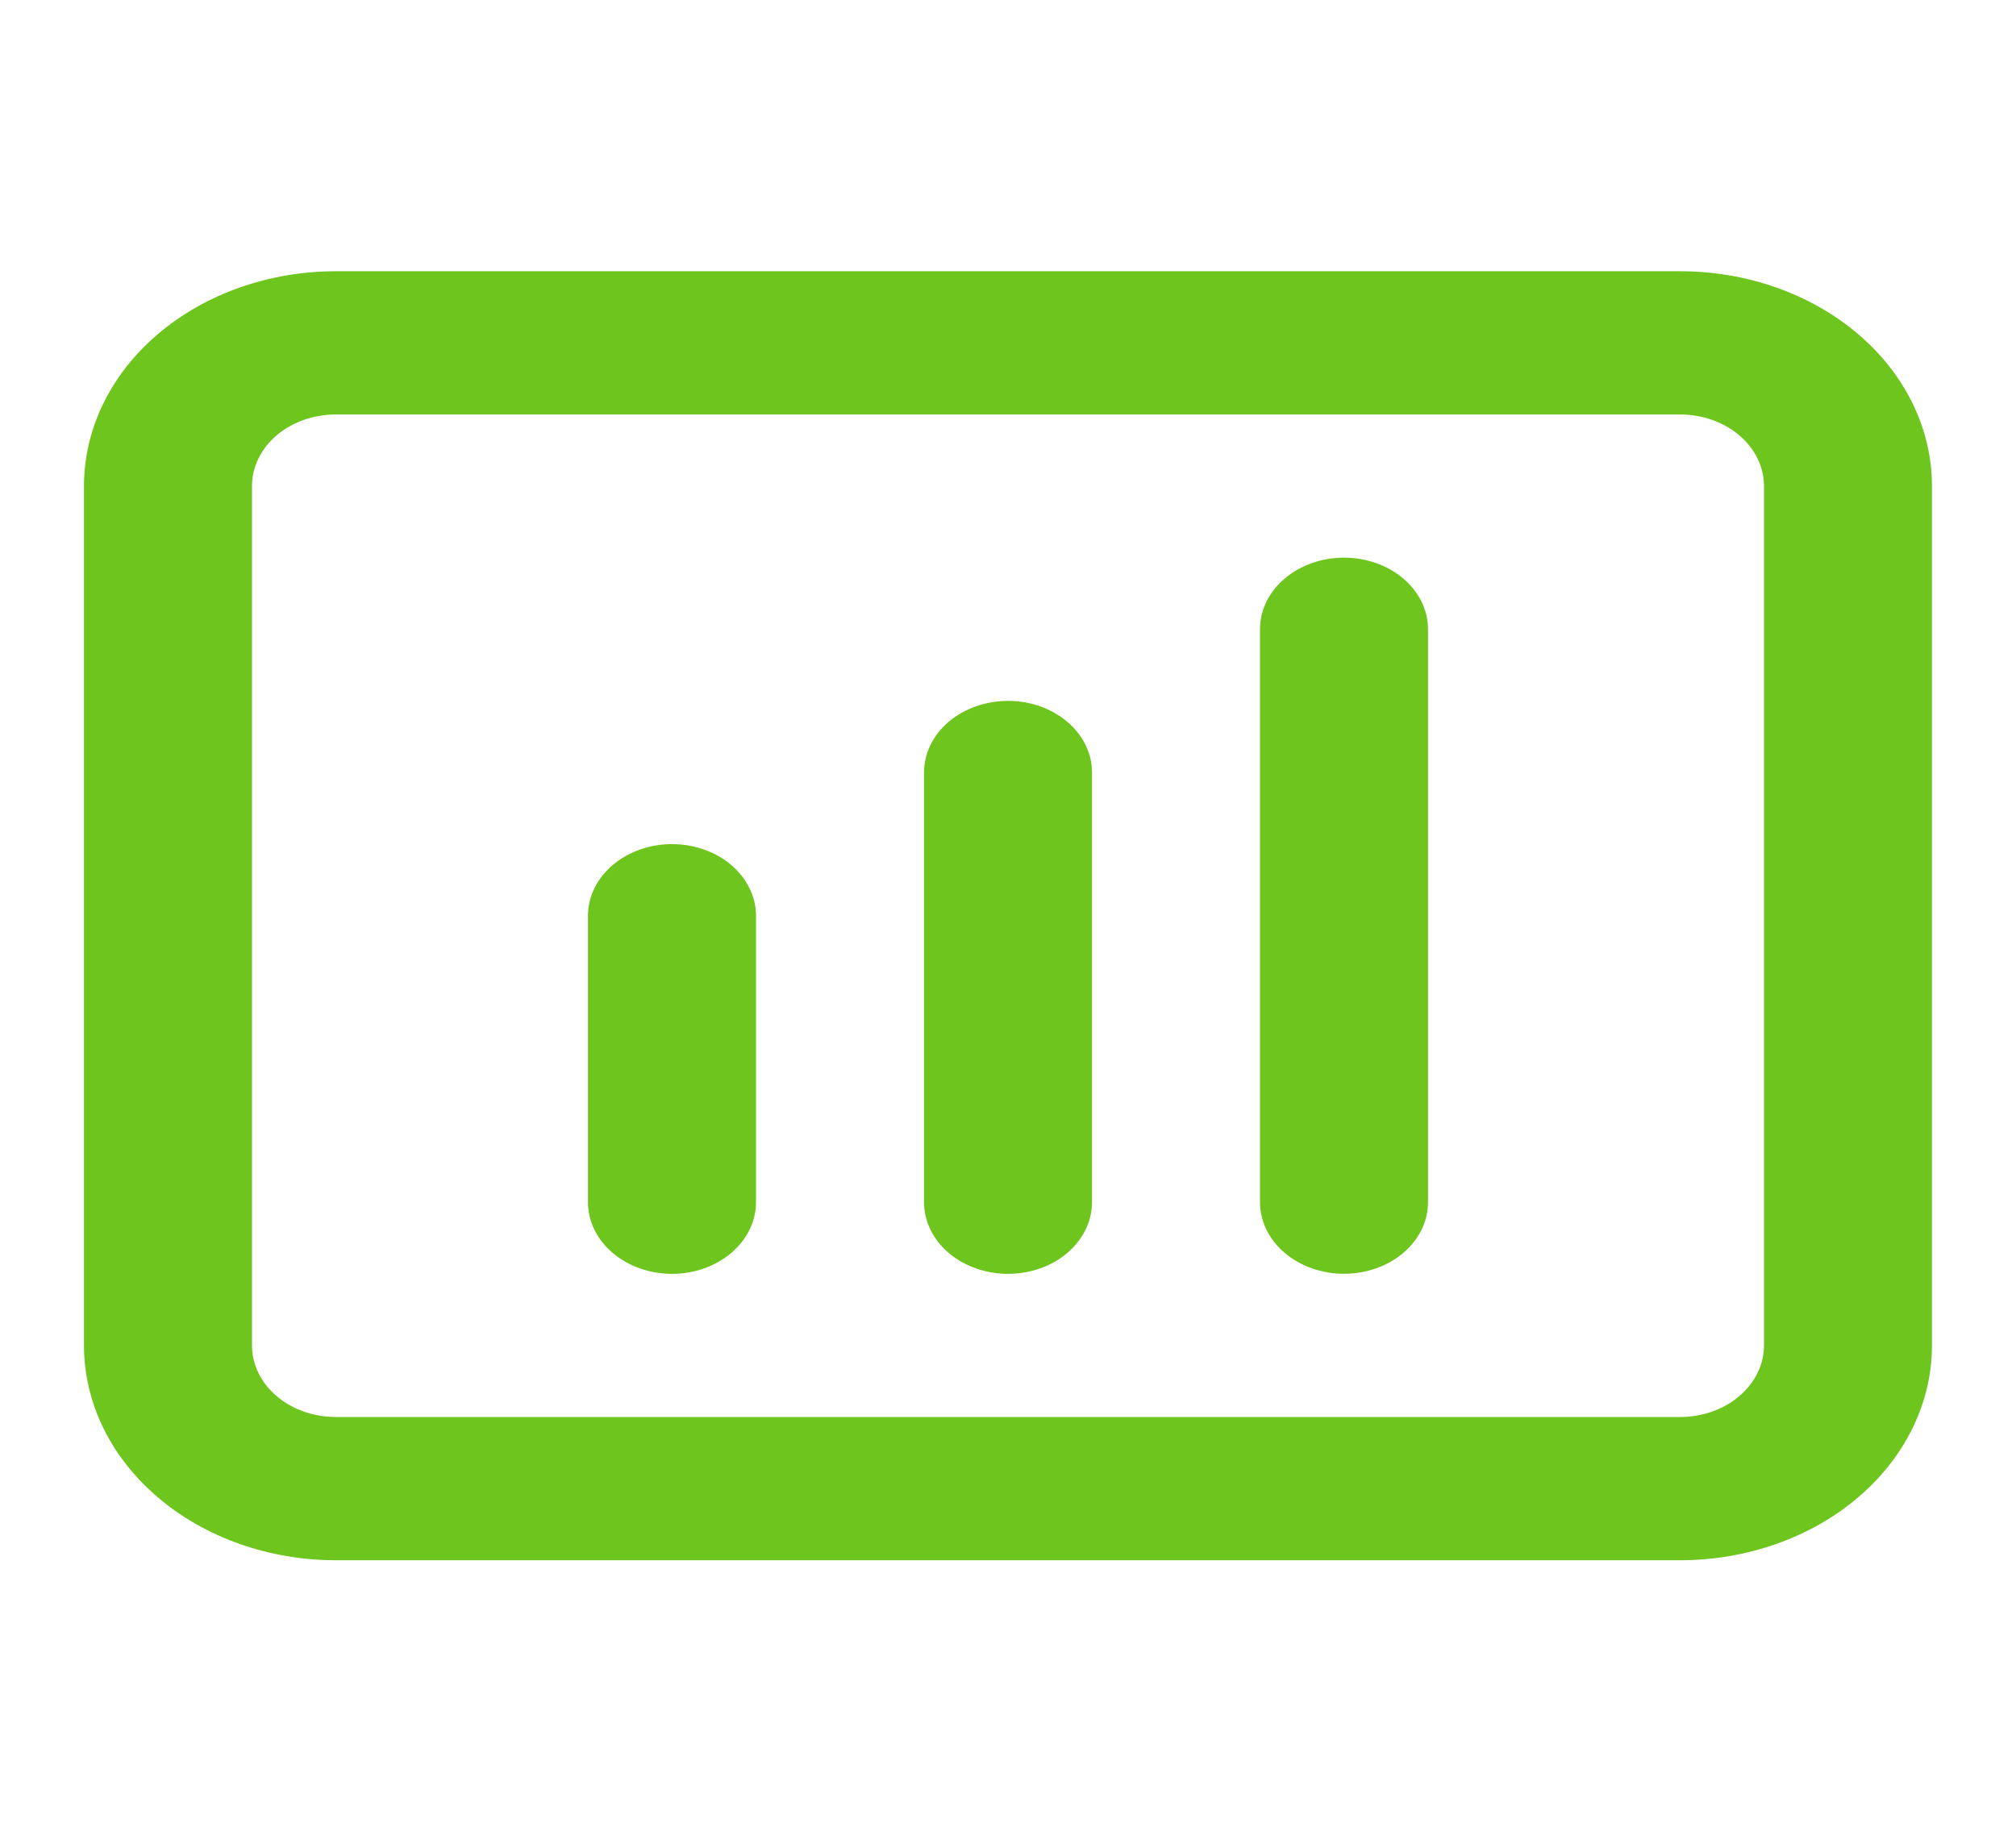 <svg width="32" height="29" viewBox="0 0 32 29" fill="none" xmlns="http://www.w3.org/2000/svg">
<path d="M26.666 4.306H5.333C4.272 4.306 3.255 4.665 2.505 5.305C1.754 5.944 1.333 6.812 1.333 7.716V21.36C1.333 22.264 1.754 23.132 2.505 23.771C3.255 24.411 4.272 24.77 5.333 24.77H26.666C27.727 24.77 28.745 24.411 29.495 23.771C30.245 23.132 30.666 22.264 30.666 21.36V7.716C30.666 6.812 30.245 5.944 29.495 5.305C28.745 4.665 27.727 4.306 26.666 4.306ZM28 21.36C28 21.661 27.859 21.95 27.609 22.163C27.359 22.377 27.02 22.496 26.666 22.496H5.333C4.979 22.496 4.64 22.377 4.39 22.163C4.14 21.95 4 21.661 4 21.36V7.716C4 7.415 4.14 7.126 4.39 6.912C4.64 6.699 4.979 6.58 5.333 6.58H26.666C27.02 6.58 27.359 6.699 27.609 6.912C27.859 7.126 28 7.415 28 7.716V21.36Z" fill="#6EC51E"/>
<path d="M10.666 13.401C10.313 13.401 9.974 13.521 9.724 13.734C9.473 13.948 9.333 14.237 9.333 14.538V19.086C9.333 19.387 9.473 19.677 9.724 19.89C9.974 20.103 10.313 20.223 10.666 20.223C11.02 20.223 11.359 20.103 11.609 19.89C11.859 19.677 12 19.387 12 19.086V14.538C12 14.237 11.859 13.948 11.609 13.734C11.359 13.521 11.02 13.401 10.666 13.401Z" fill="#6EC51E"/>
<path d="M16 11.127C15.647 11.127 15.308 11.247 15.057 11.46C14.807 11.673 14.667 11.963 14.667 12.264V19.086C14.667 19.387 14.807 19.676 15.057 19.89C15.308 20.103 15.647 20.223 16 20.223C16.354 20.223 16.693 20.103 16.943 19.89C17.193 19.676 17.334 19.387 17.334 19.086V12.264C17.334 11.963 17.193 11.673 16.943 11.46C16.693 11.247 16.354 11.127 16 11.127Z" fill="#6EC51E"/>
<path d="M21.333 8.853C20.98 8.853 20.641 8.973 20.39 9.186C20.14 9.399 20 9.688 20 9.99V19.085C20 19.387 20.14 19.676 20.39 19.889C20.641 20.102 20.98 20.222 21.333 20.222C21.687 20.222 22.026 20.102 22.276 19.889C22.526 19.676 22.667 19.387 22.667 19.085V9.99C22.667 9.688 22.526 9.399 22.276 9.186C22.026 8.973 21.687 8.853 21.333 8.853Z" fill="#6EC51E"/>
</svg>
